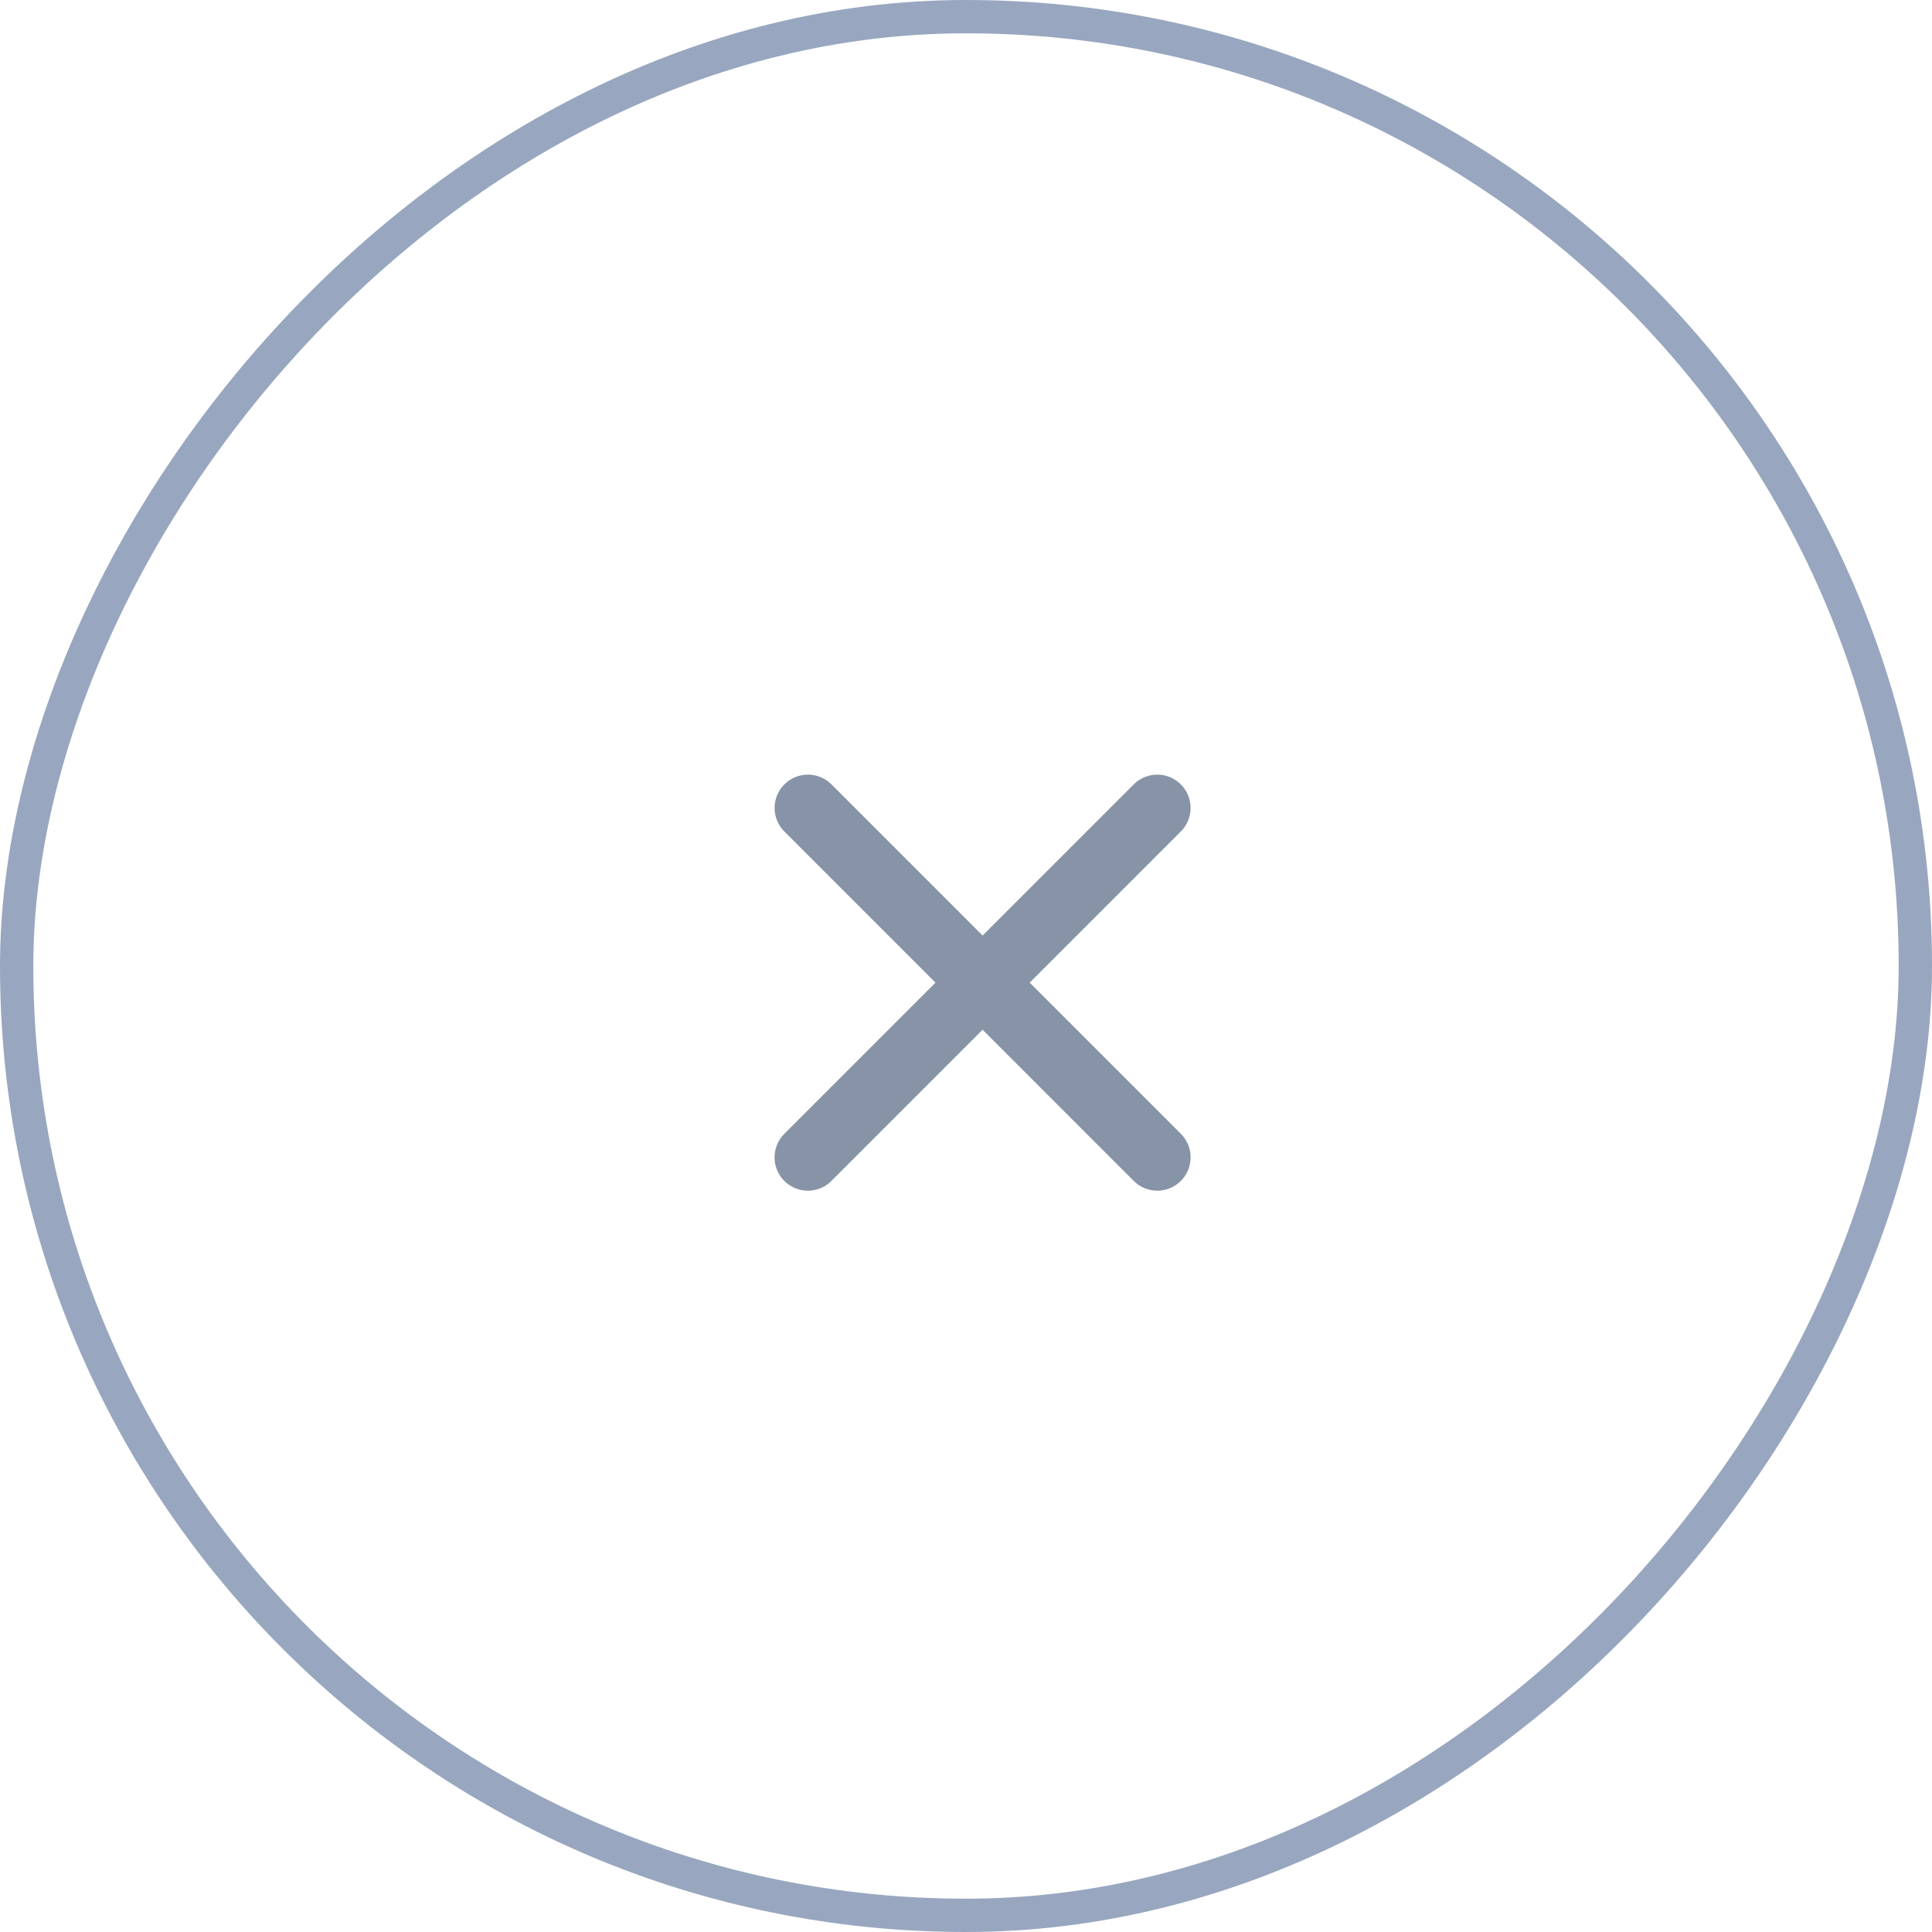 <svg width="58" height="58" viewBox="0 0 58 58" fill="none" xmlns="http://www.w3.org/2000/svg">
<rect x="-0.5" y="0.5" width="57" height="57" rx="28.5" transform="matrix(-1 0 0 1 57 0)" stroke="#98A7BF"/>
<path d="M24.254 24.255L34.743 34.745" stroke="#8793A7" stroke-width="2" stroke-linecap="round"/>
<path d="M34.742 24.255L24.253 34.745" stroke="#8793A7" stroke-width="2" stroke-linecap="round"/>
</svg>
